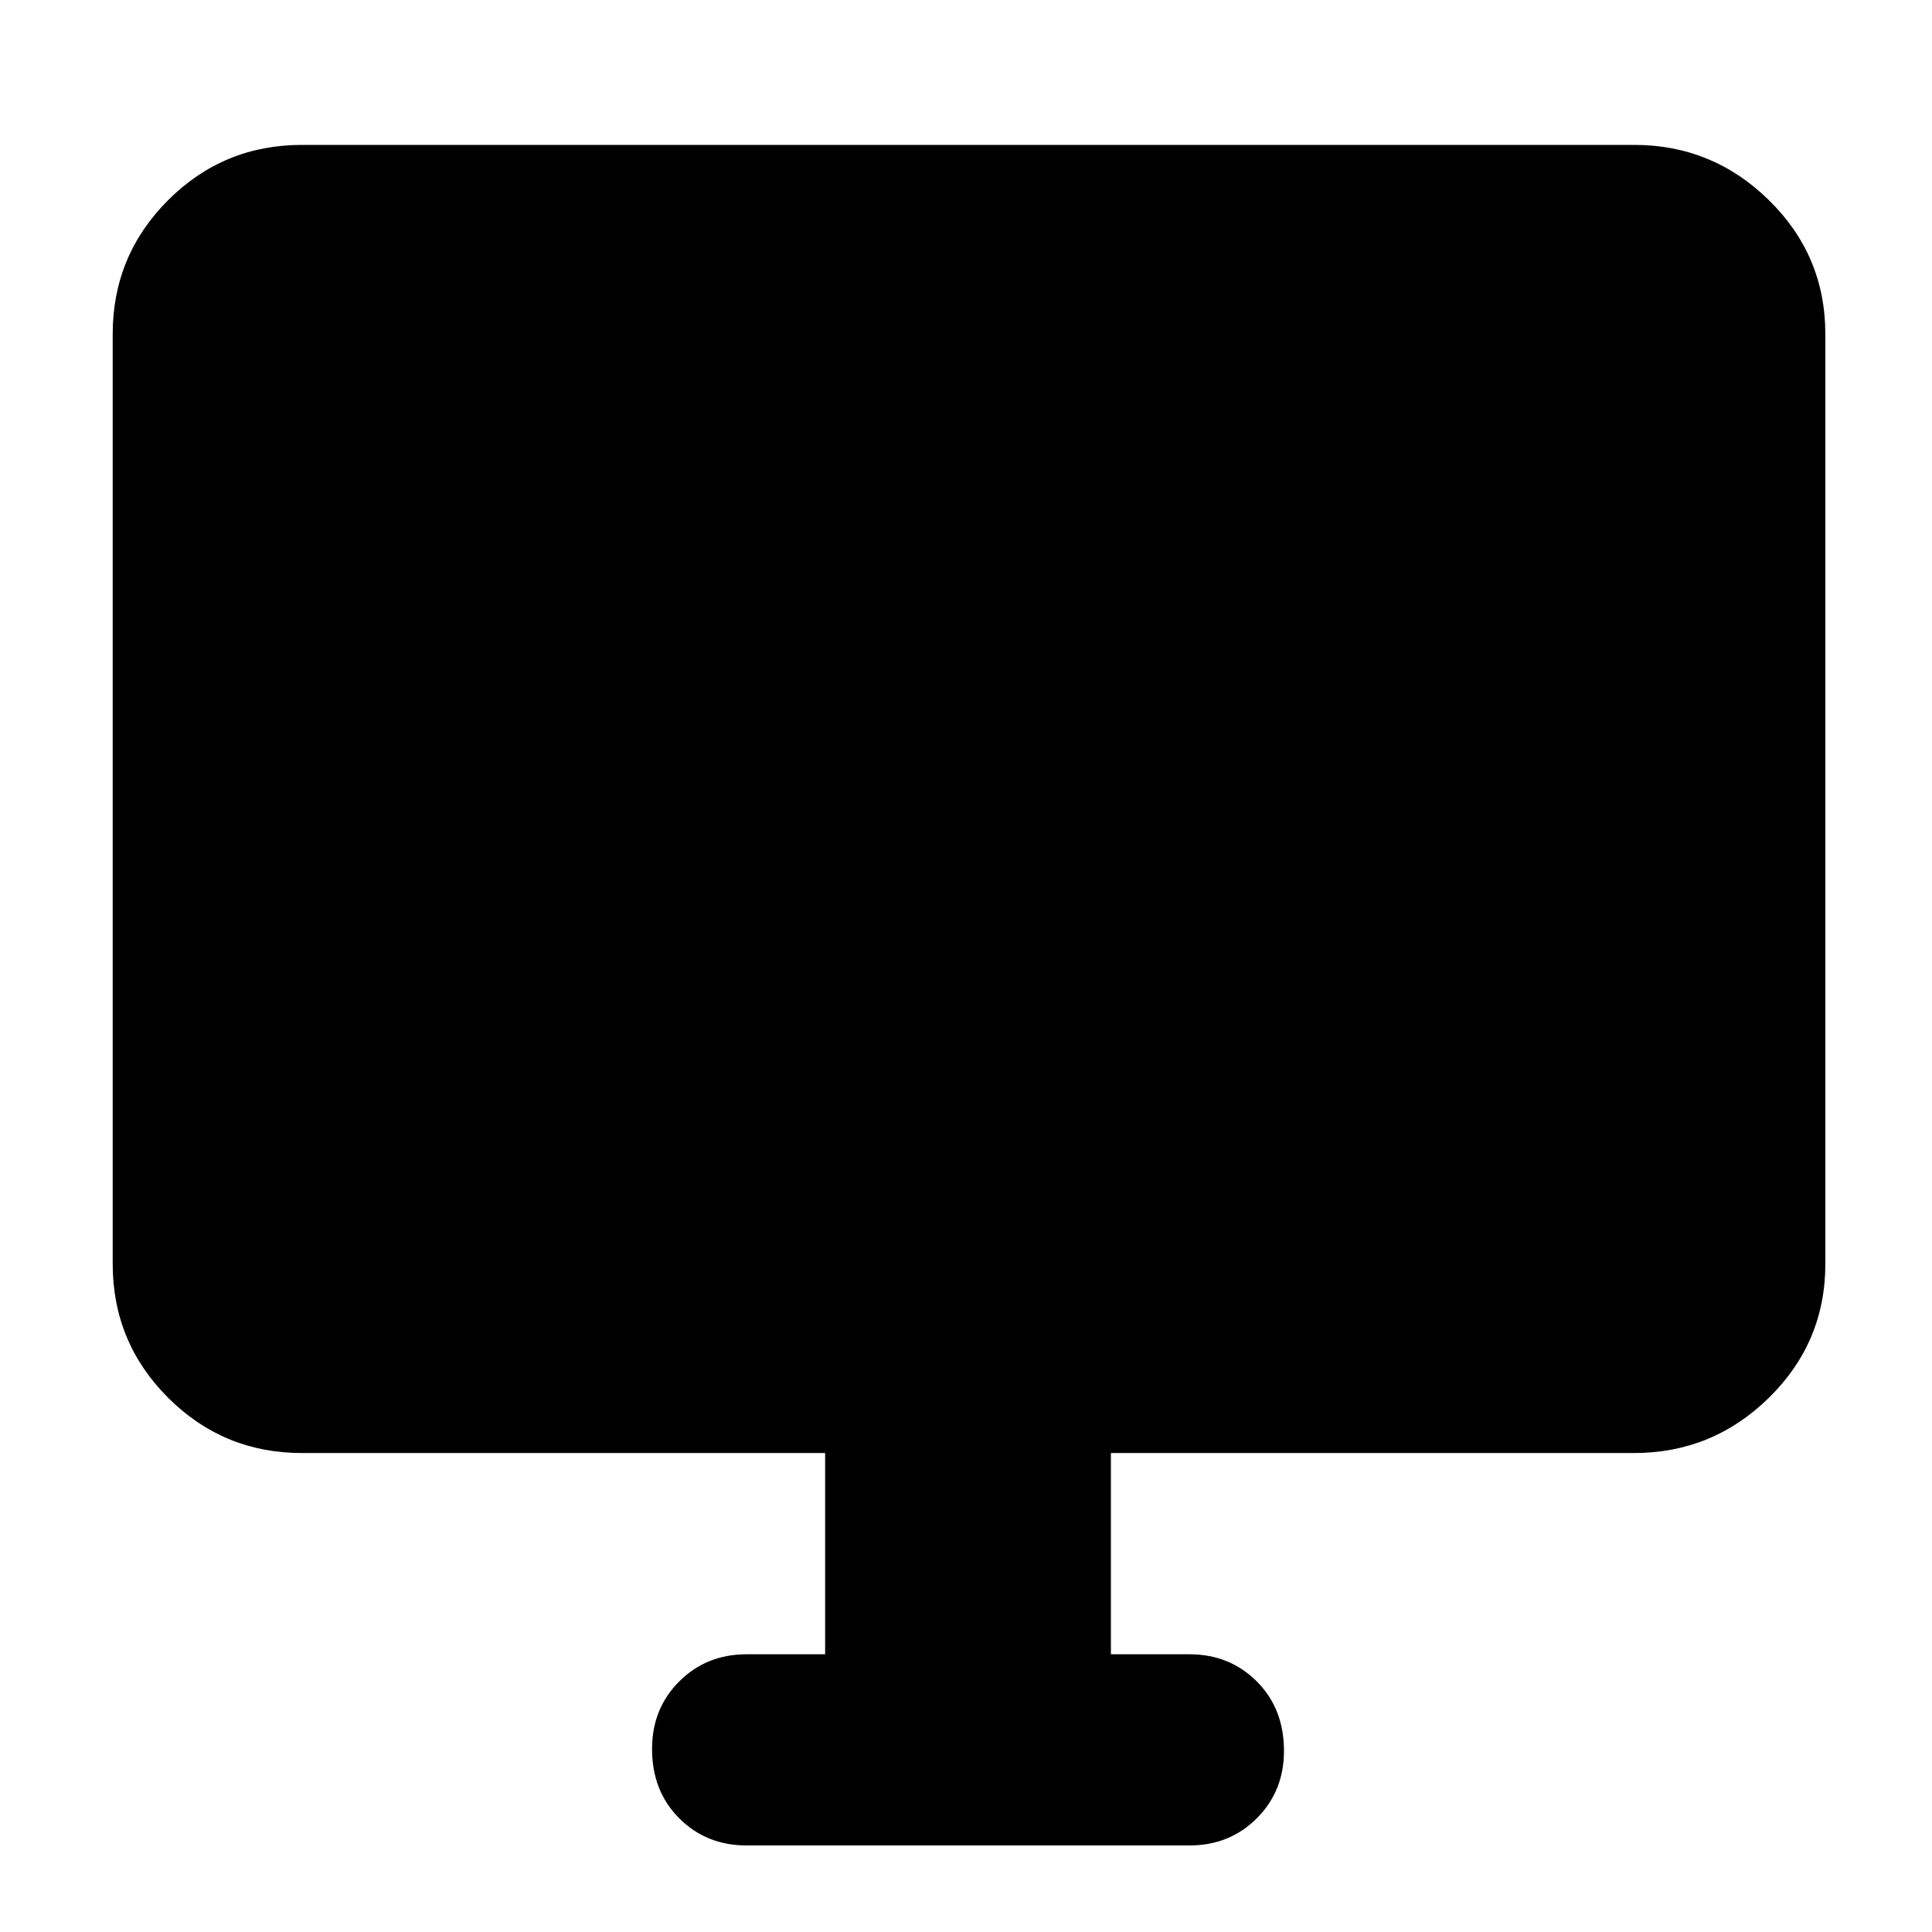 <svg xmlns="http://www.w3.org/2000/svg" width="48" height="48" viewBox="0 0 48 48"><path d="M18.55 45.85q-1 0-1.675-.675T16.2 43.45q0-1 .675-1.675t1.675-.675h1.95v-5h-13q-1.95 0-3.325-1.375Q2.8 33.35 2.8 31.4V8.3q0-1.95 1.375-3.325Q5.55 3.6 7.5 3.6h33.1q1.95 0 3.35 1.375 1.4 1.375 1.4 3.325v23.1q0 1.95-1.4 3.325-1.4 1.375-3.35 1.375h-13v5h1.95q1 0 1.675.675T31.9 43.5q0 1-.675 1.675t-1.675.675Z"/></svg>